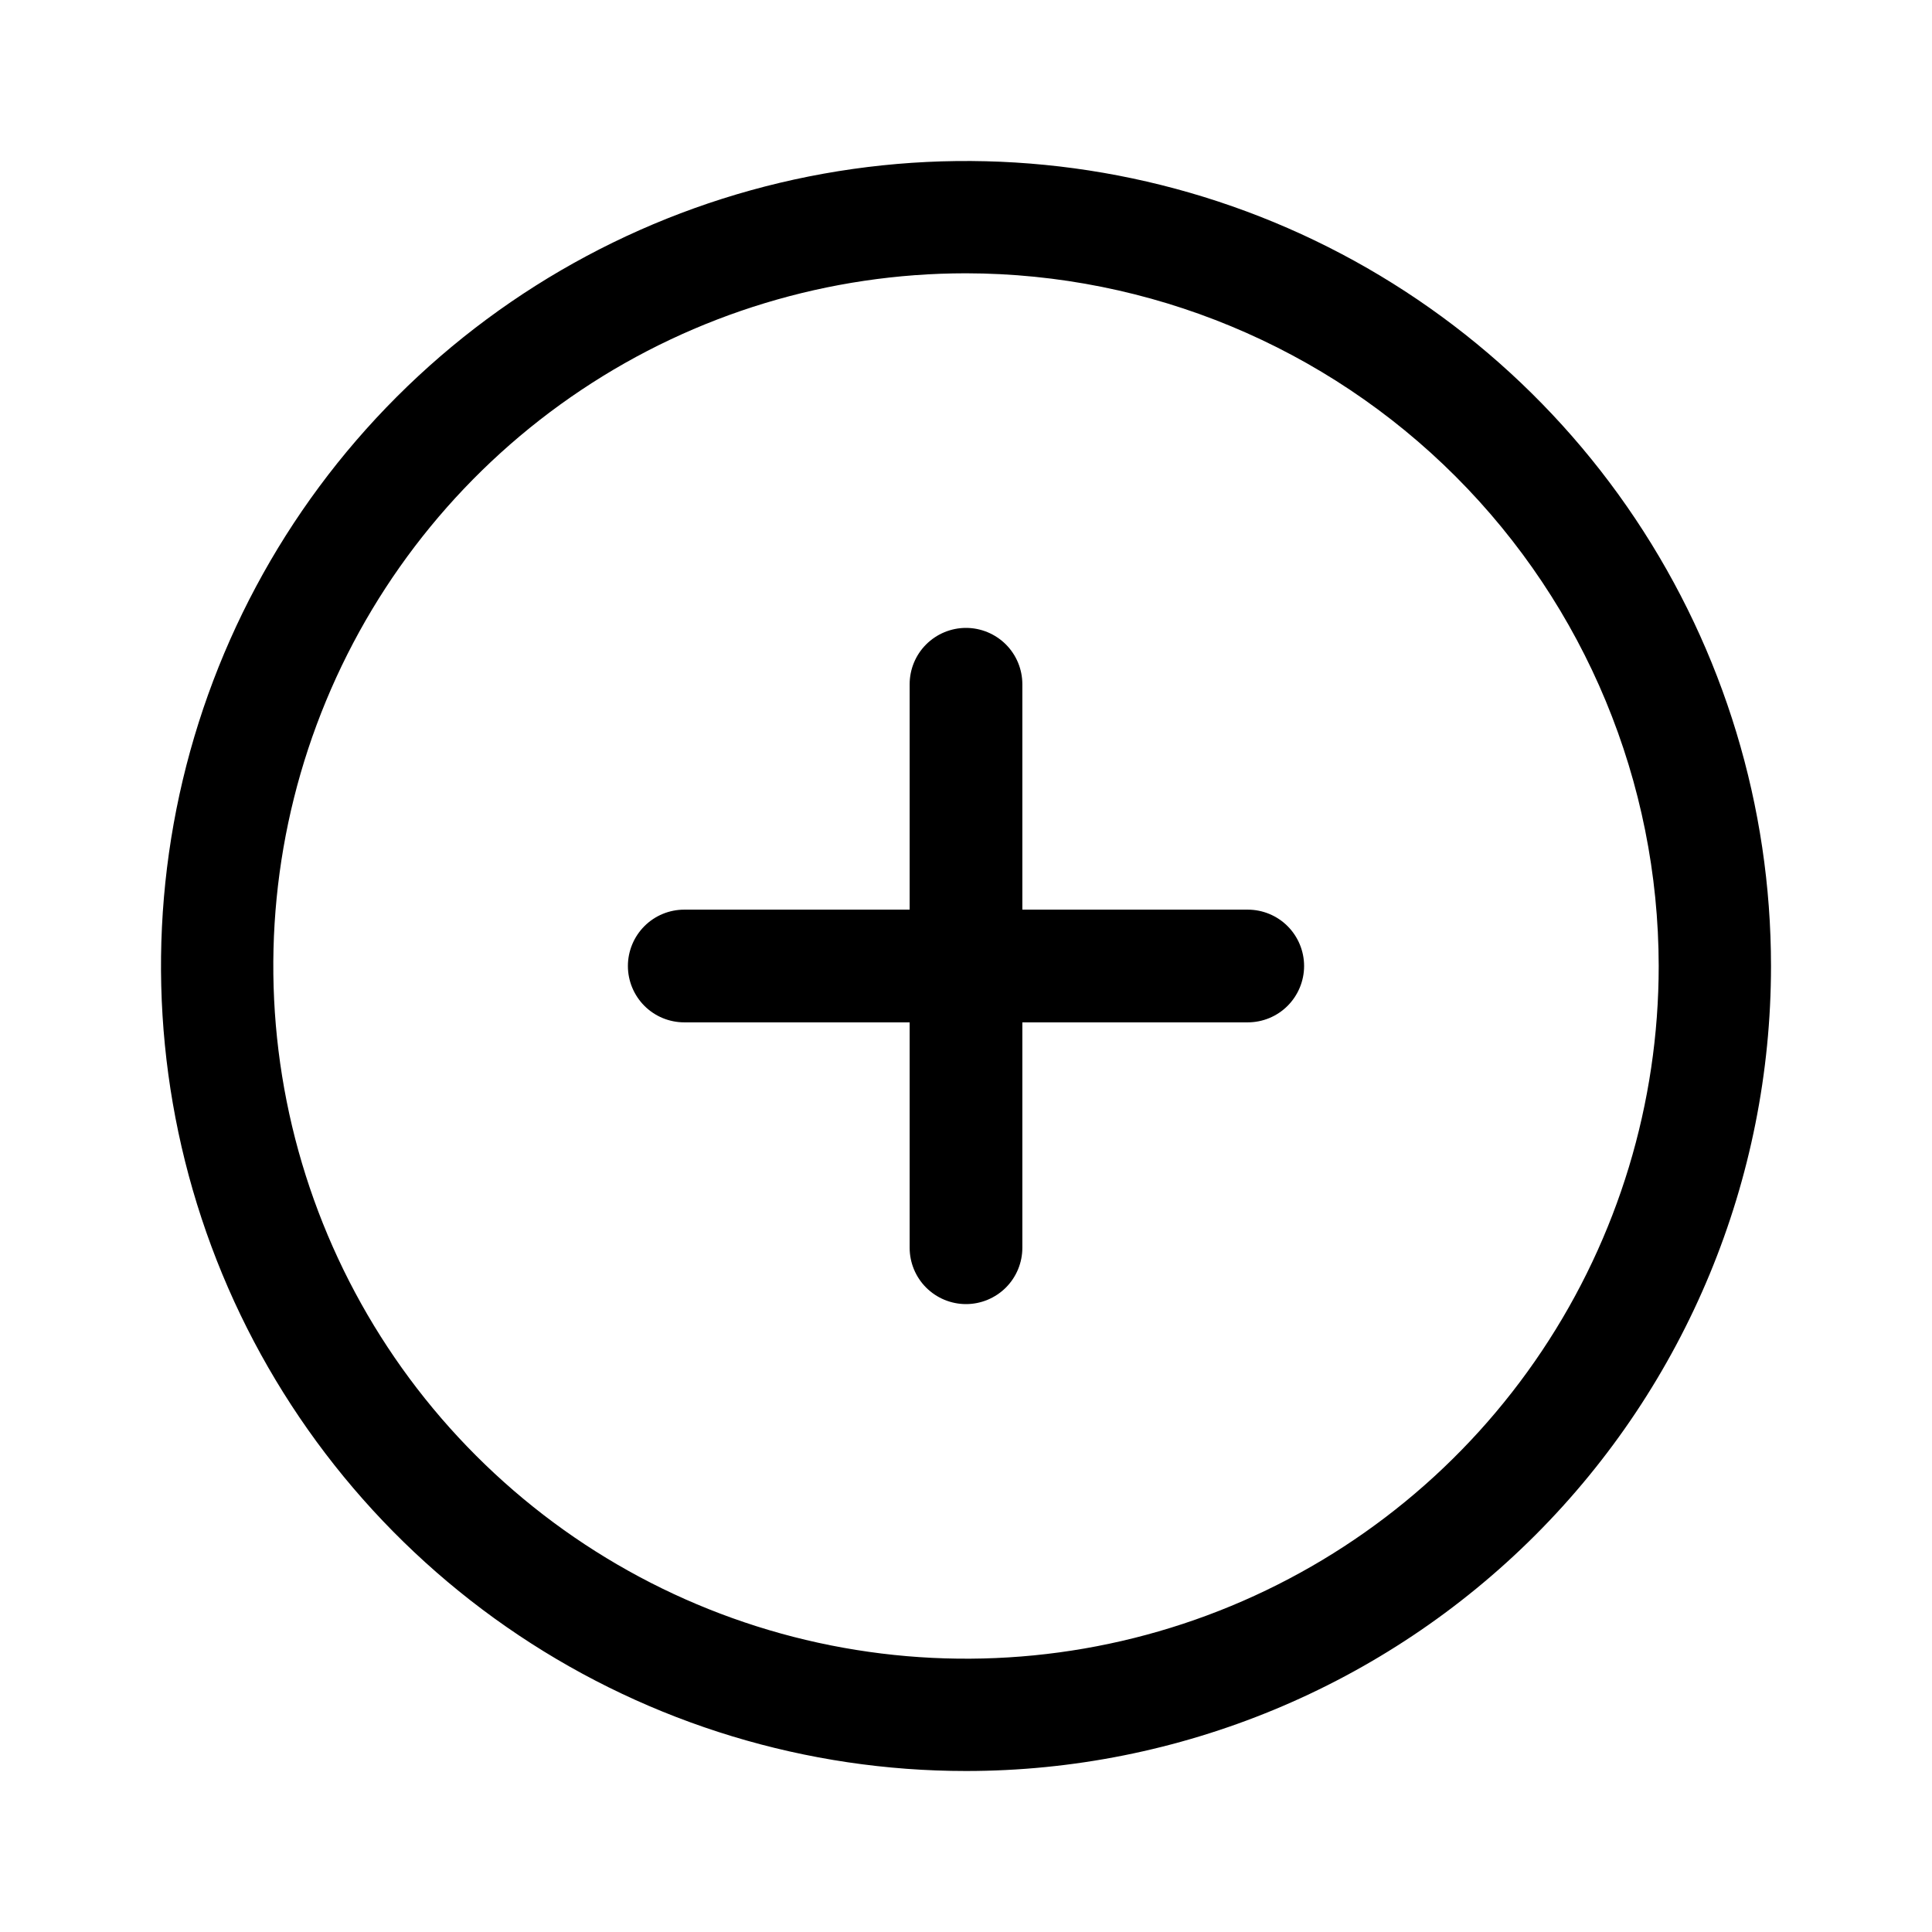 <svg width="48" height="48" viewBox="0 0 48 48" fill="none" xmlns="http://www.w3.org/2000/svg">
<path d="M24 44C20.044 44 16.178 42.827 12.889 40.629C9.6 38.432 7.036 35.308 5.522 31.654C4.009 27.999 3.613 23.978 4.384 20.098C5.156 16.219 7.061 12.655 9.858 9.858C12.655 7.061 16.219 5.156 20.098 4.384C23.978 3.613 27.999 4.009 31.654 5.522C35.308 7.036 38.432 9.6 40.629 12.889C42.827 16.178 44 20.044 44 24C44 29.304 41.893 34.391 38.142 38.142C34.391 41.893 29.304 44 24 44ZM24 6.79C20.596 6.79 17.269 7.799 14.439 9.69C11.608 11.582 9.403 14.269 8.1 17.414C6.797 20.559 6.457 24.019 7.121 27.358C7.785 30.696 9.424 33.763 11.831 36.169C14.238 38.576 17.304 40.215 20.642 40.879C23.981 41.543 27.441 41.203 30.586 39.9C33.731 38.597 36.419 36.392 38.31 33.561C40.201 30.731 41.21 27.404 41.21 24C41.205 19.437 39.39 15.063 36.163 11.836C32.937 8.61 28.563 6.795 24 6.79Z" fill="black"/>
<path d="M31 22.6H25.4V17C25.4 16.629 25.253 16.273 24.99 16.01C24.727 15.748 24.371 15.6 24 15.6C23.629 15.6 23.273 15.748 23.01 16.01C22.747 16.273 22.6 16.629 22.6 17V22.6H17C16.629 22.6 16.273 22.747 16.01 23.01C15.748 23.273 15.6 23.629 15.6 24C15.6 24.371 15.748 24.727 16.01 24.99C16.273 25.253 16.629 25.4 17 25.4H22.6V31C22.6 31.371 22.747 31.727 23.01 31.99C23.273 32.252 23.629 32.4 24 32.4C24.371 32.4 24.727 32.252 24.99 31.99C25.253 31.727 25.4 31.371 25.4 31V25.4H31C31.371 25.4 31.727 25.253 31.99 24.99C32.252 24.727 32.4 24.371 32.4 24C32.4 23.629 32.252 23.273 31.99 23.01C31.727 22.747 31.371 22.6 31 22.6Z" fill="black"/>
</svg>
